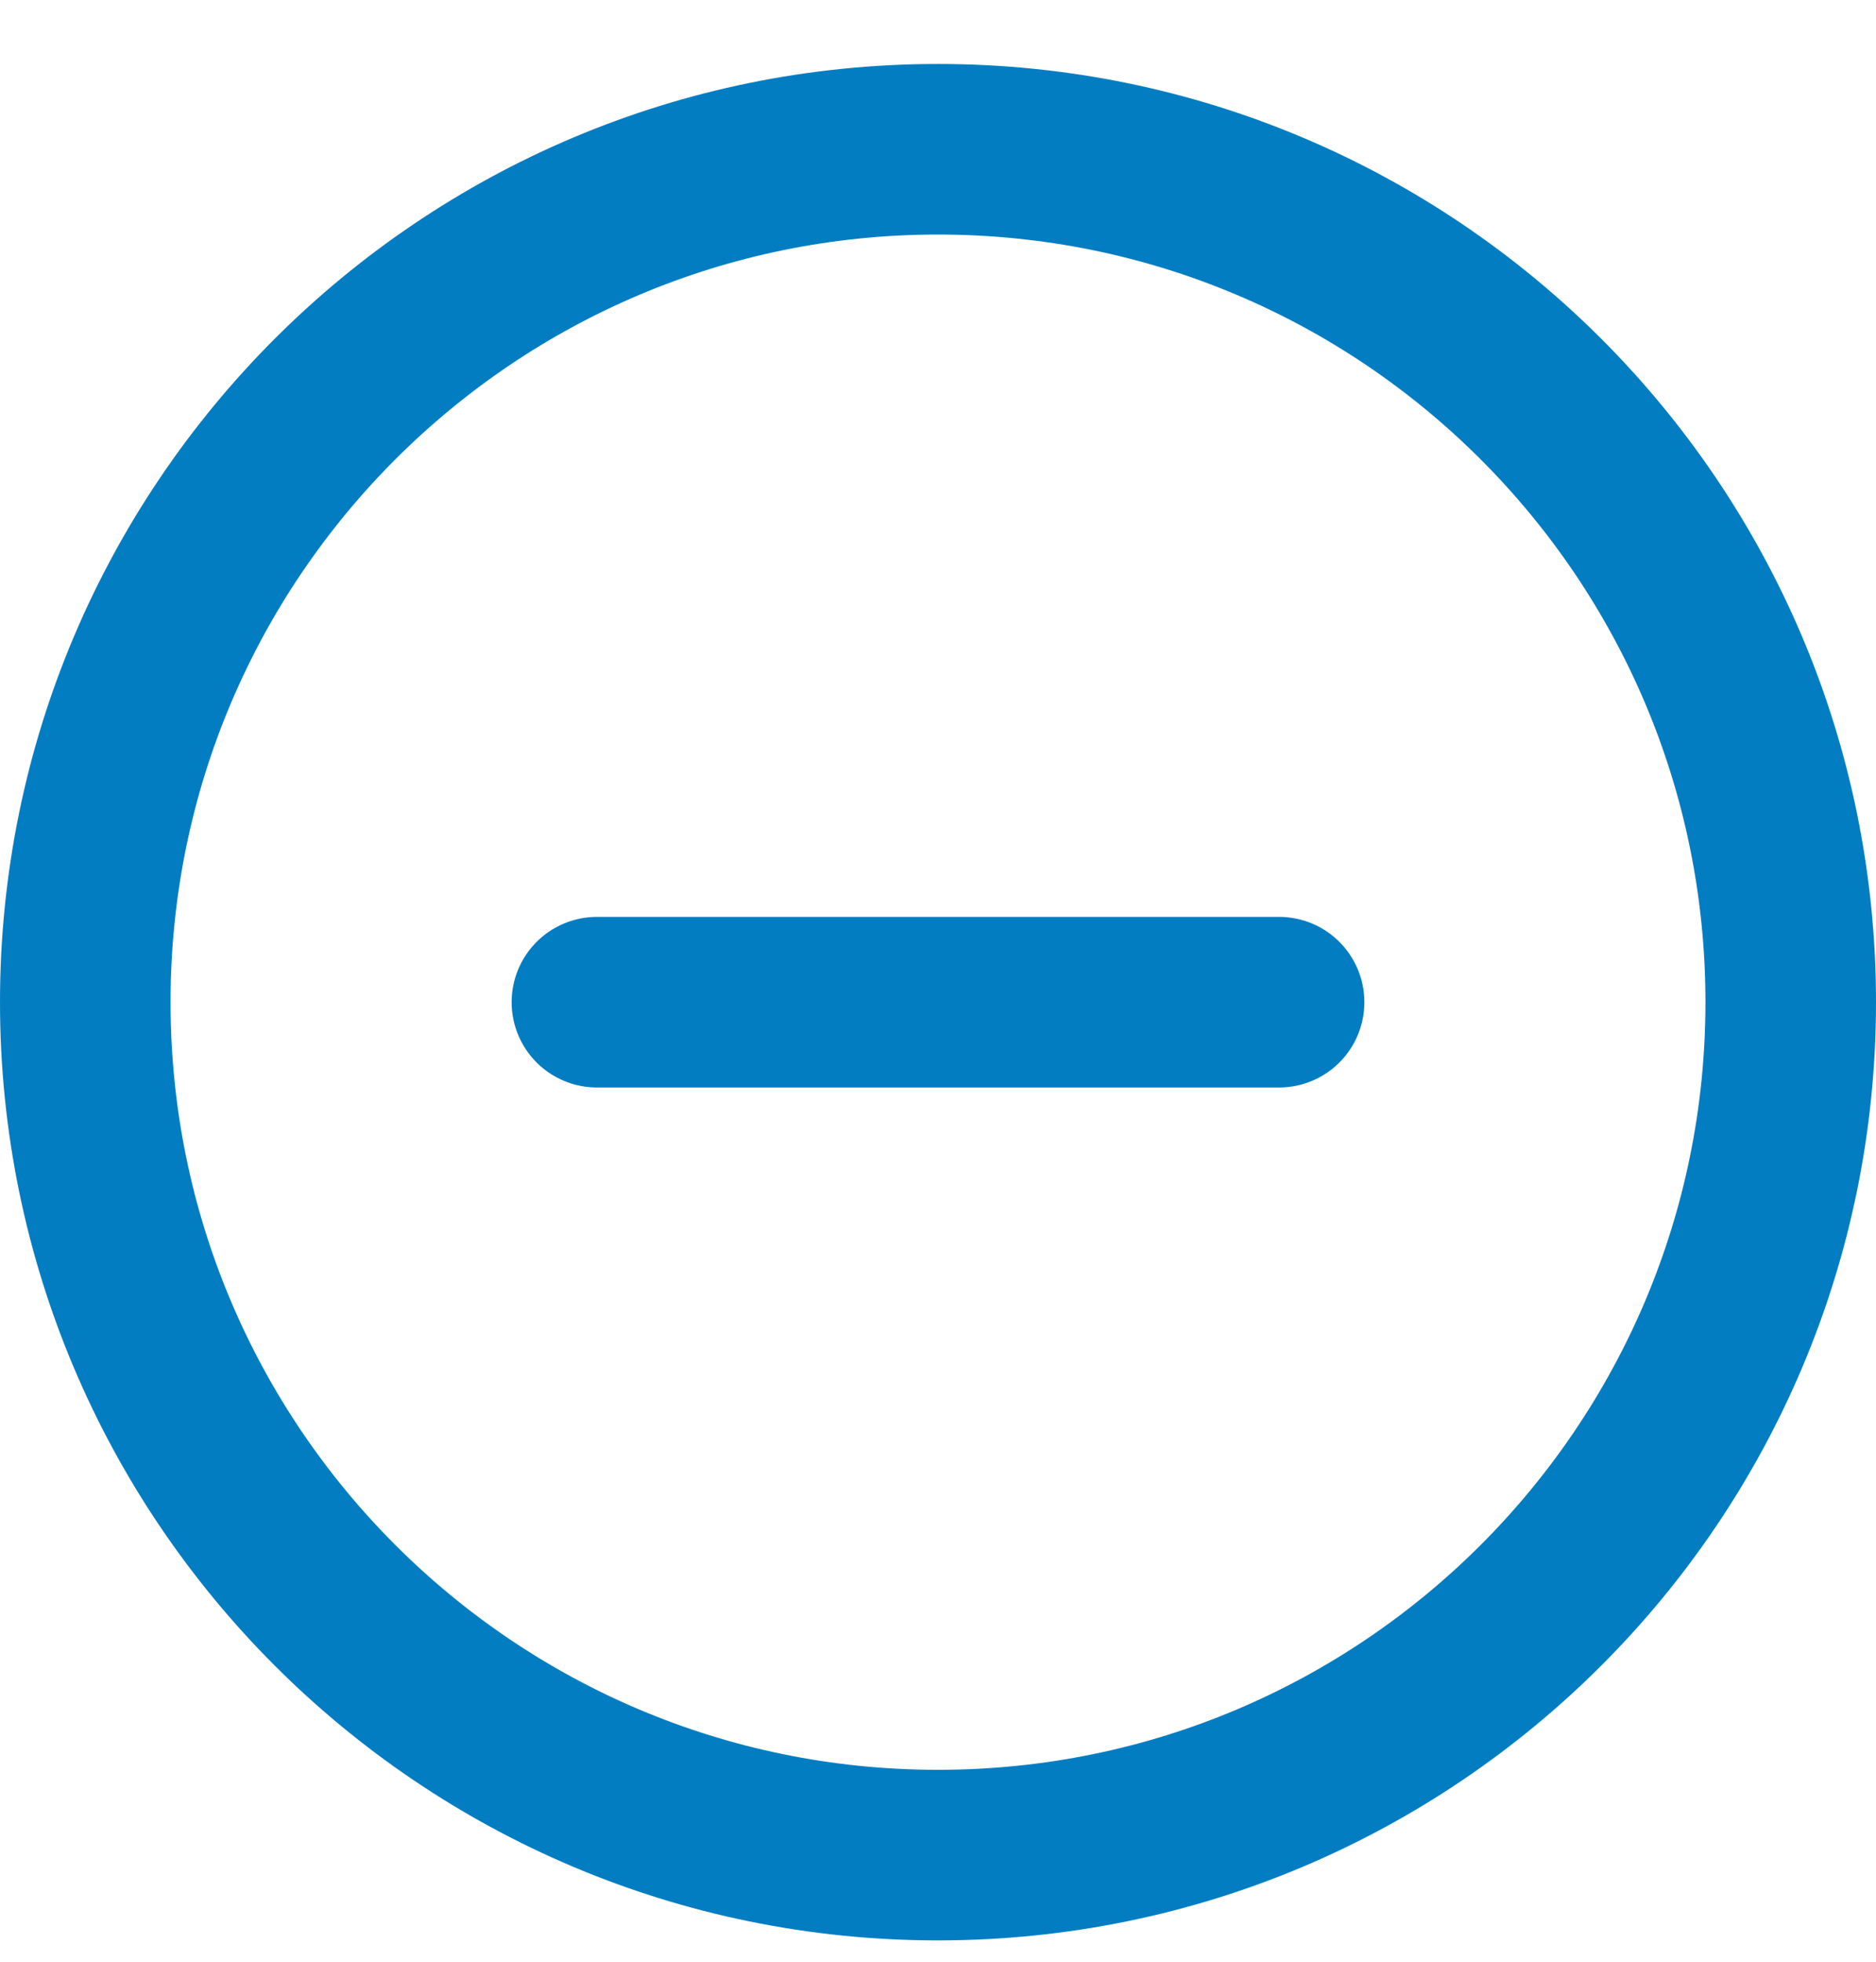 <svg width="22" height="23" viewBox="0 0 22 23" fill="none" xmlns="http://www.w3.org/2000/svg">
<path d="M7 11.75H15M21 11.75C21 17.273 16.523 21.75 11 21.75C5.477 21.75 1 17.273 1 11.75C1 6.227 5.477 1.75 11 1.75C16.523 1.75 21 6.227 21 11.75Z" stroke="#027DC2" stroke-width="2" stroke-linecap="round" stroke-linejoin="round"/>
</svg>
